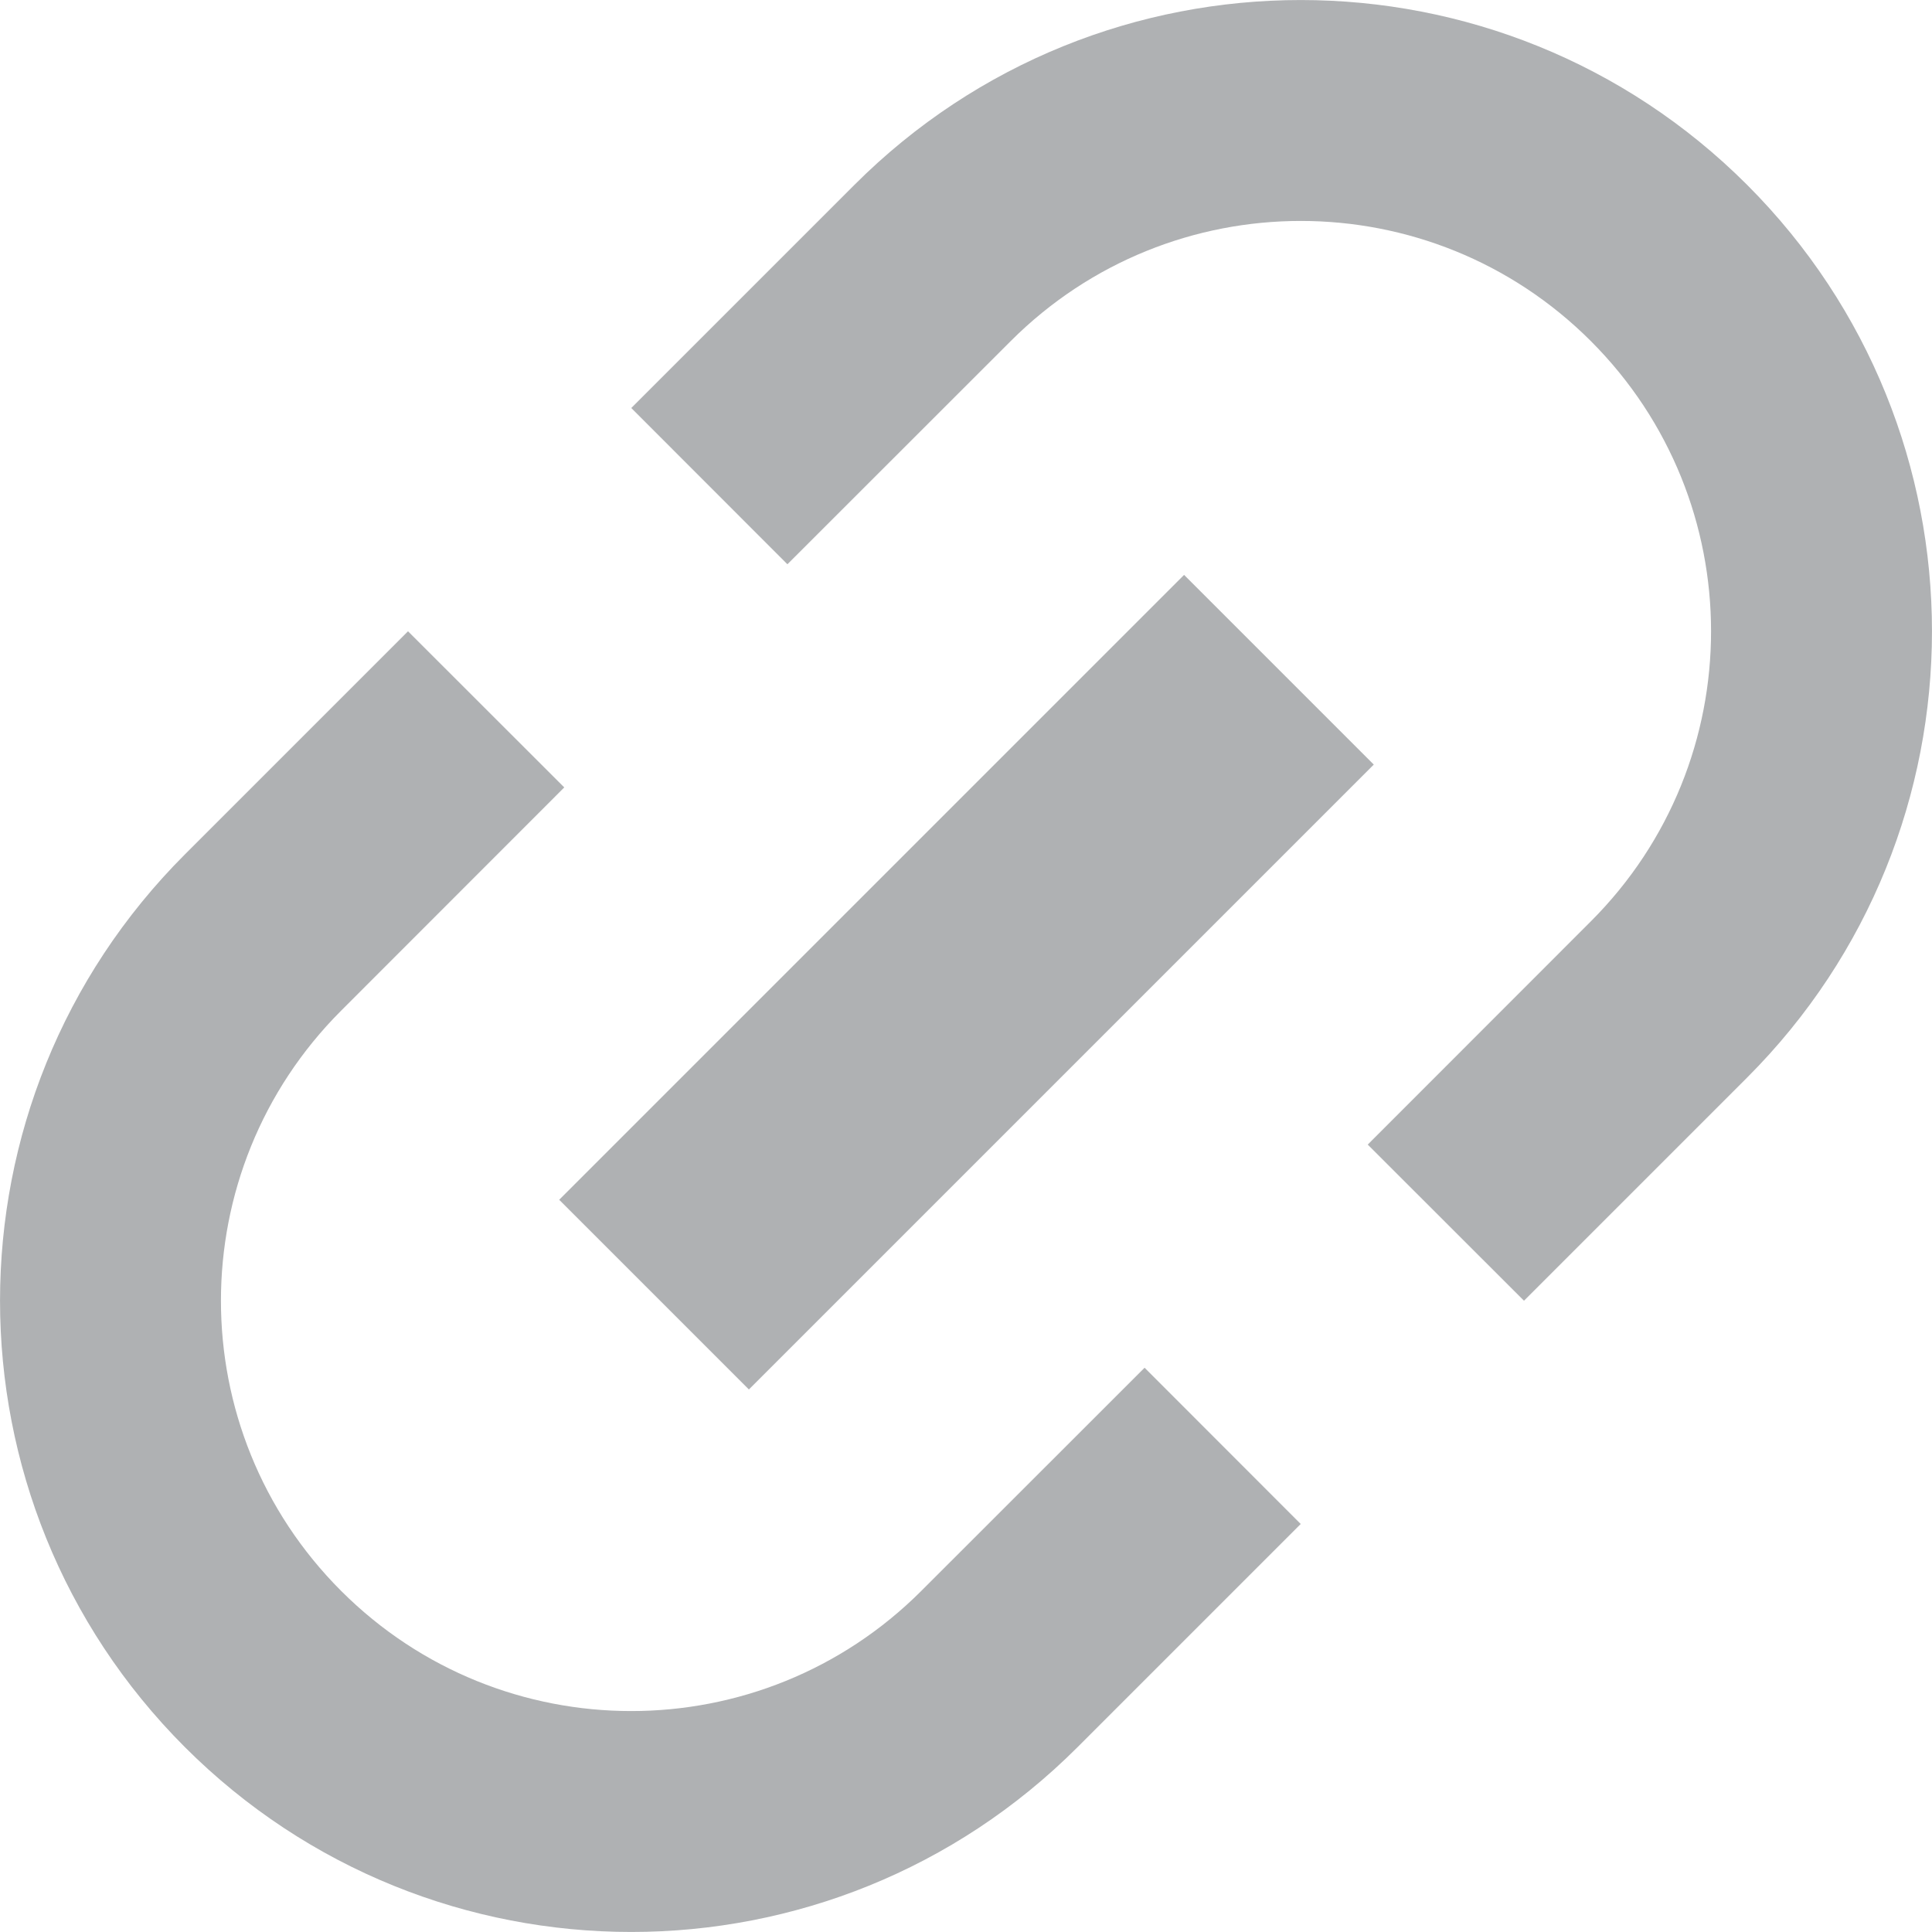 <?xml version="1.0" encoding="utf-8"?>
<svg width="16" height="16" viewBox="0 0 16 16" version="1.1" xmlns:xlink="http://www.w3.org/1999/xlink" xmlns="http://www.w3.org/2000/svg">
  <g id="reference_dark">
    <g id="Reference-instance">
      <path d="M3.379 5.228L4.673 6.521L2.825 8.37C1.498 9.697 1.498 11.848 2.825 13.175C4.152 14.502 6.303 14.502 7.63 13.175L9.479 11.327L10.772 12.621L8.924 14.469C6.883 16.51 3.573 16.51 1.531 14.469C-0.51 12.427 -0.51 9.117 1.531 7.076L3.379 5.228L3.379 5.228ZM5.228 3.379L7.076 1.531C9.117 -0.51 12.427 -0.51 14.469 1.531C16.51 3.573 16.51 6.883 14.469 8.924L12.621 10.772L11.327 9.479L13.175 7.63C14.502 6.303 14.502 4.152 13.175 2.825C11.848 1.498 9.697 1.498 8.37 2.825L6.521 4.673L5.228 3.379L5.228 3.379ZM4.631 9.936L9.806 4.761L11.377 6.332L6.202 11.507L4.631 9.936L4.631 9.936Z" id="Shape" fill="#AFB1B3" fill-rule="evenodd" stroke="none" />
    </g>
  </g>
</svg>
